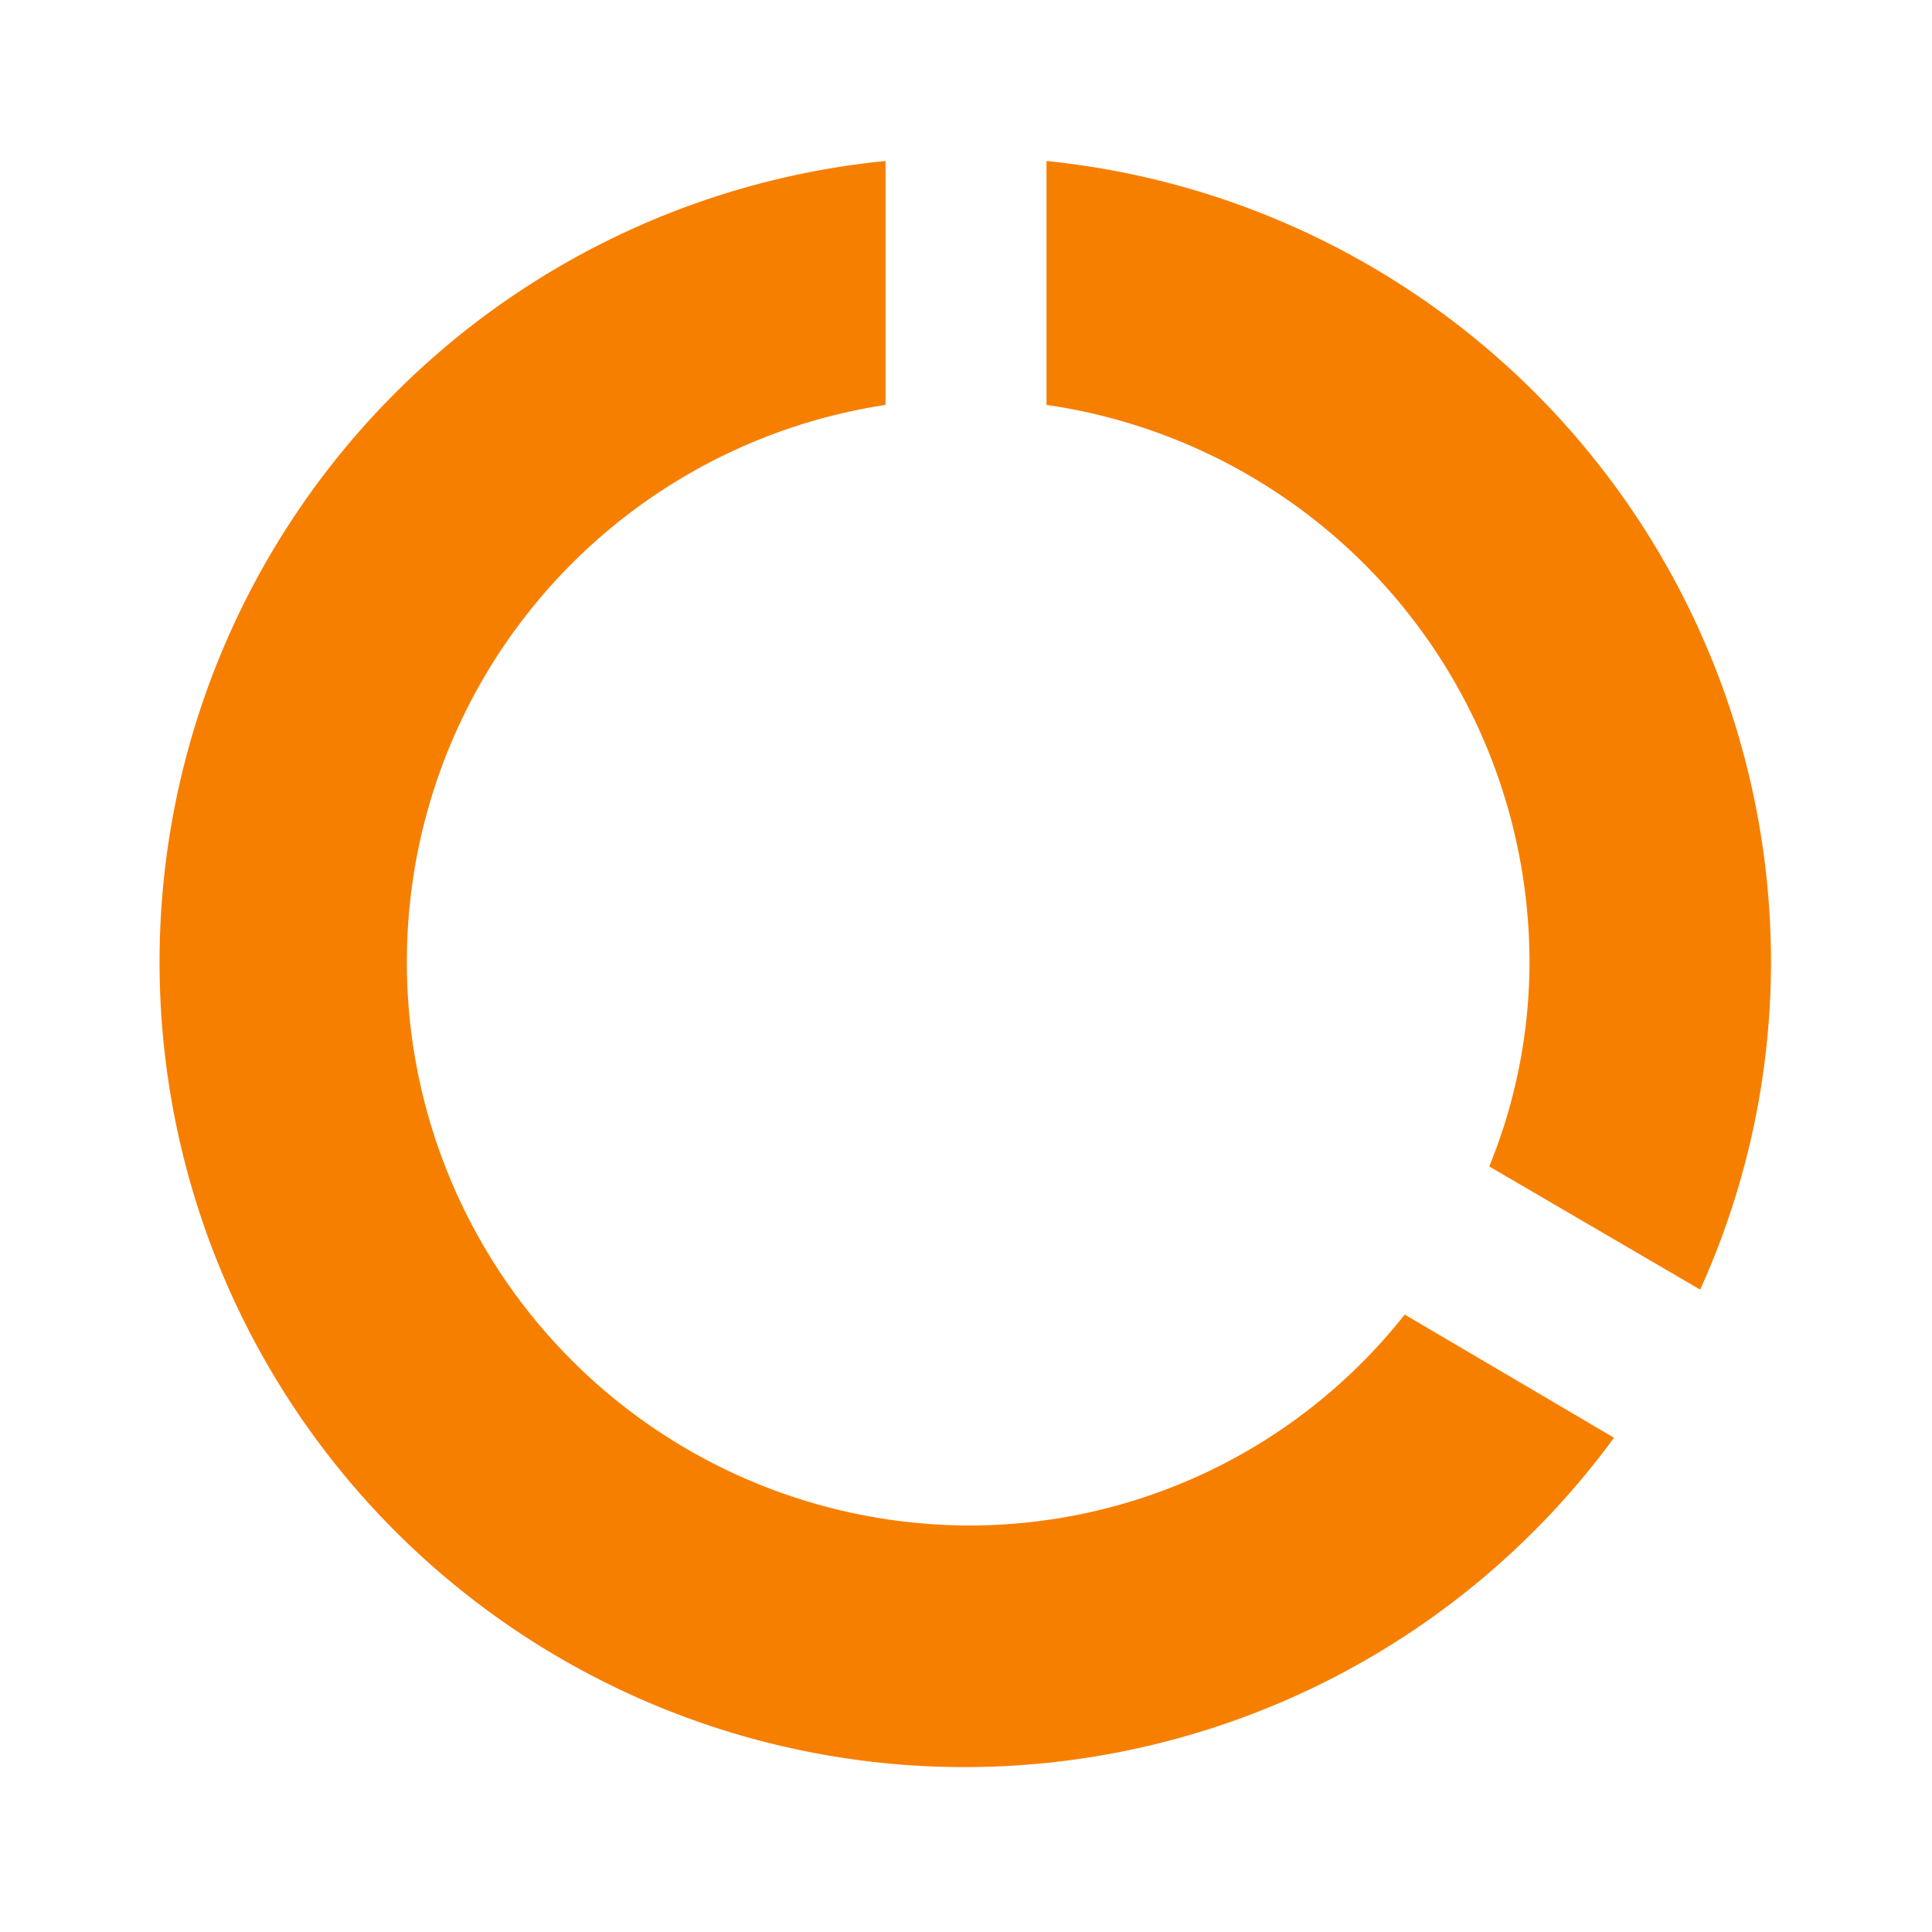 <svg id="MDI_chart-donut" data-name="MDI / chart-donut" xmlns="http://www.w3.org/2000/svg" width="24" height="24" viewBox="0 0 24 24">
  <g id="Boundary" fill="#f77f00" stroke="rgba(0,0,0,0)" stroke-width="1" opacity="0">
    <rect width="24" height="24" stroke="none"/>
    <rect x="0.5" y="0.5" width="23" height="23" fill="none"/>
  </g>
  <path id="Path_chart-donut" data-name="Path / chart-donut" d="M13,2.05V5.08A7,7,0,0,1,19,12a6.726,6.726,0,0,1-.5,2.54l2.62,1.53A9.876,9.876,0,0,0,22,12a10.006,10.006,0,0,0-9-9.95M12,19A7,7,0,0,1,11,5.08V2.05a10,10,0,1,0,9.05,15.86l-2.6-1.53A6.89,6.89,0,0,1,12,19Z" transform="translate(0 -0.05)" fill="#f77f00"/>
</svg>
